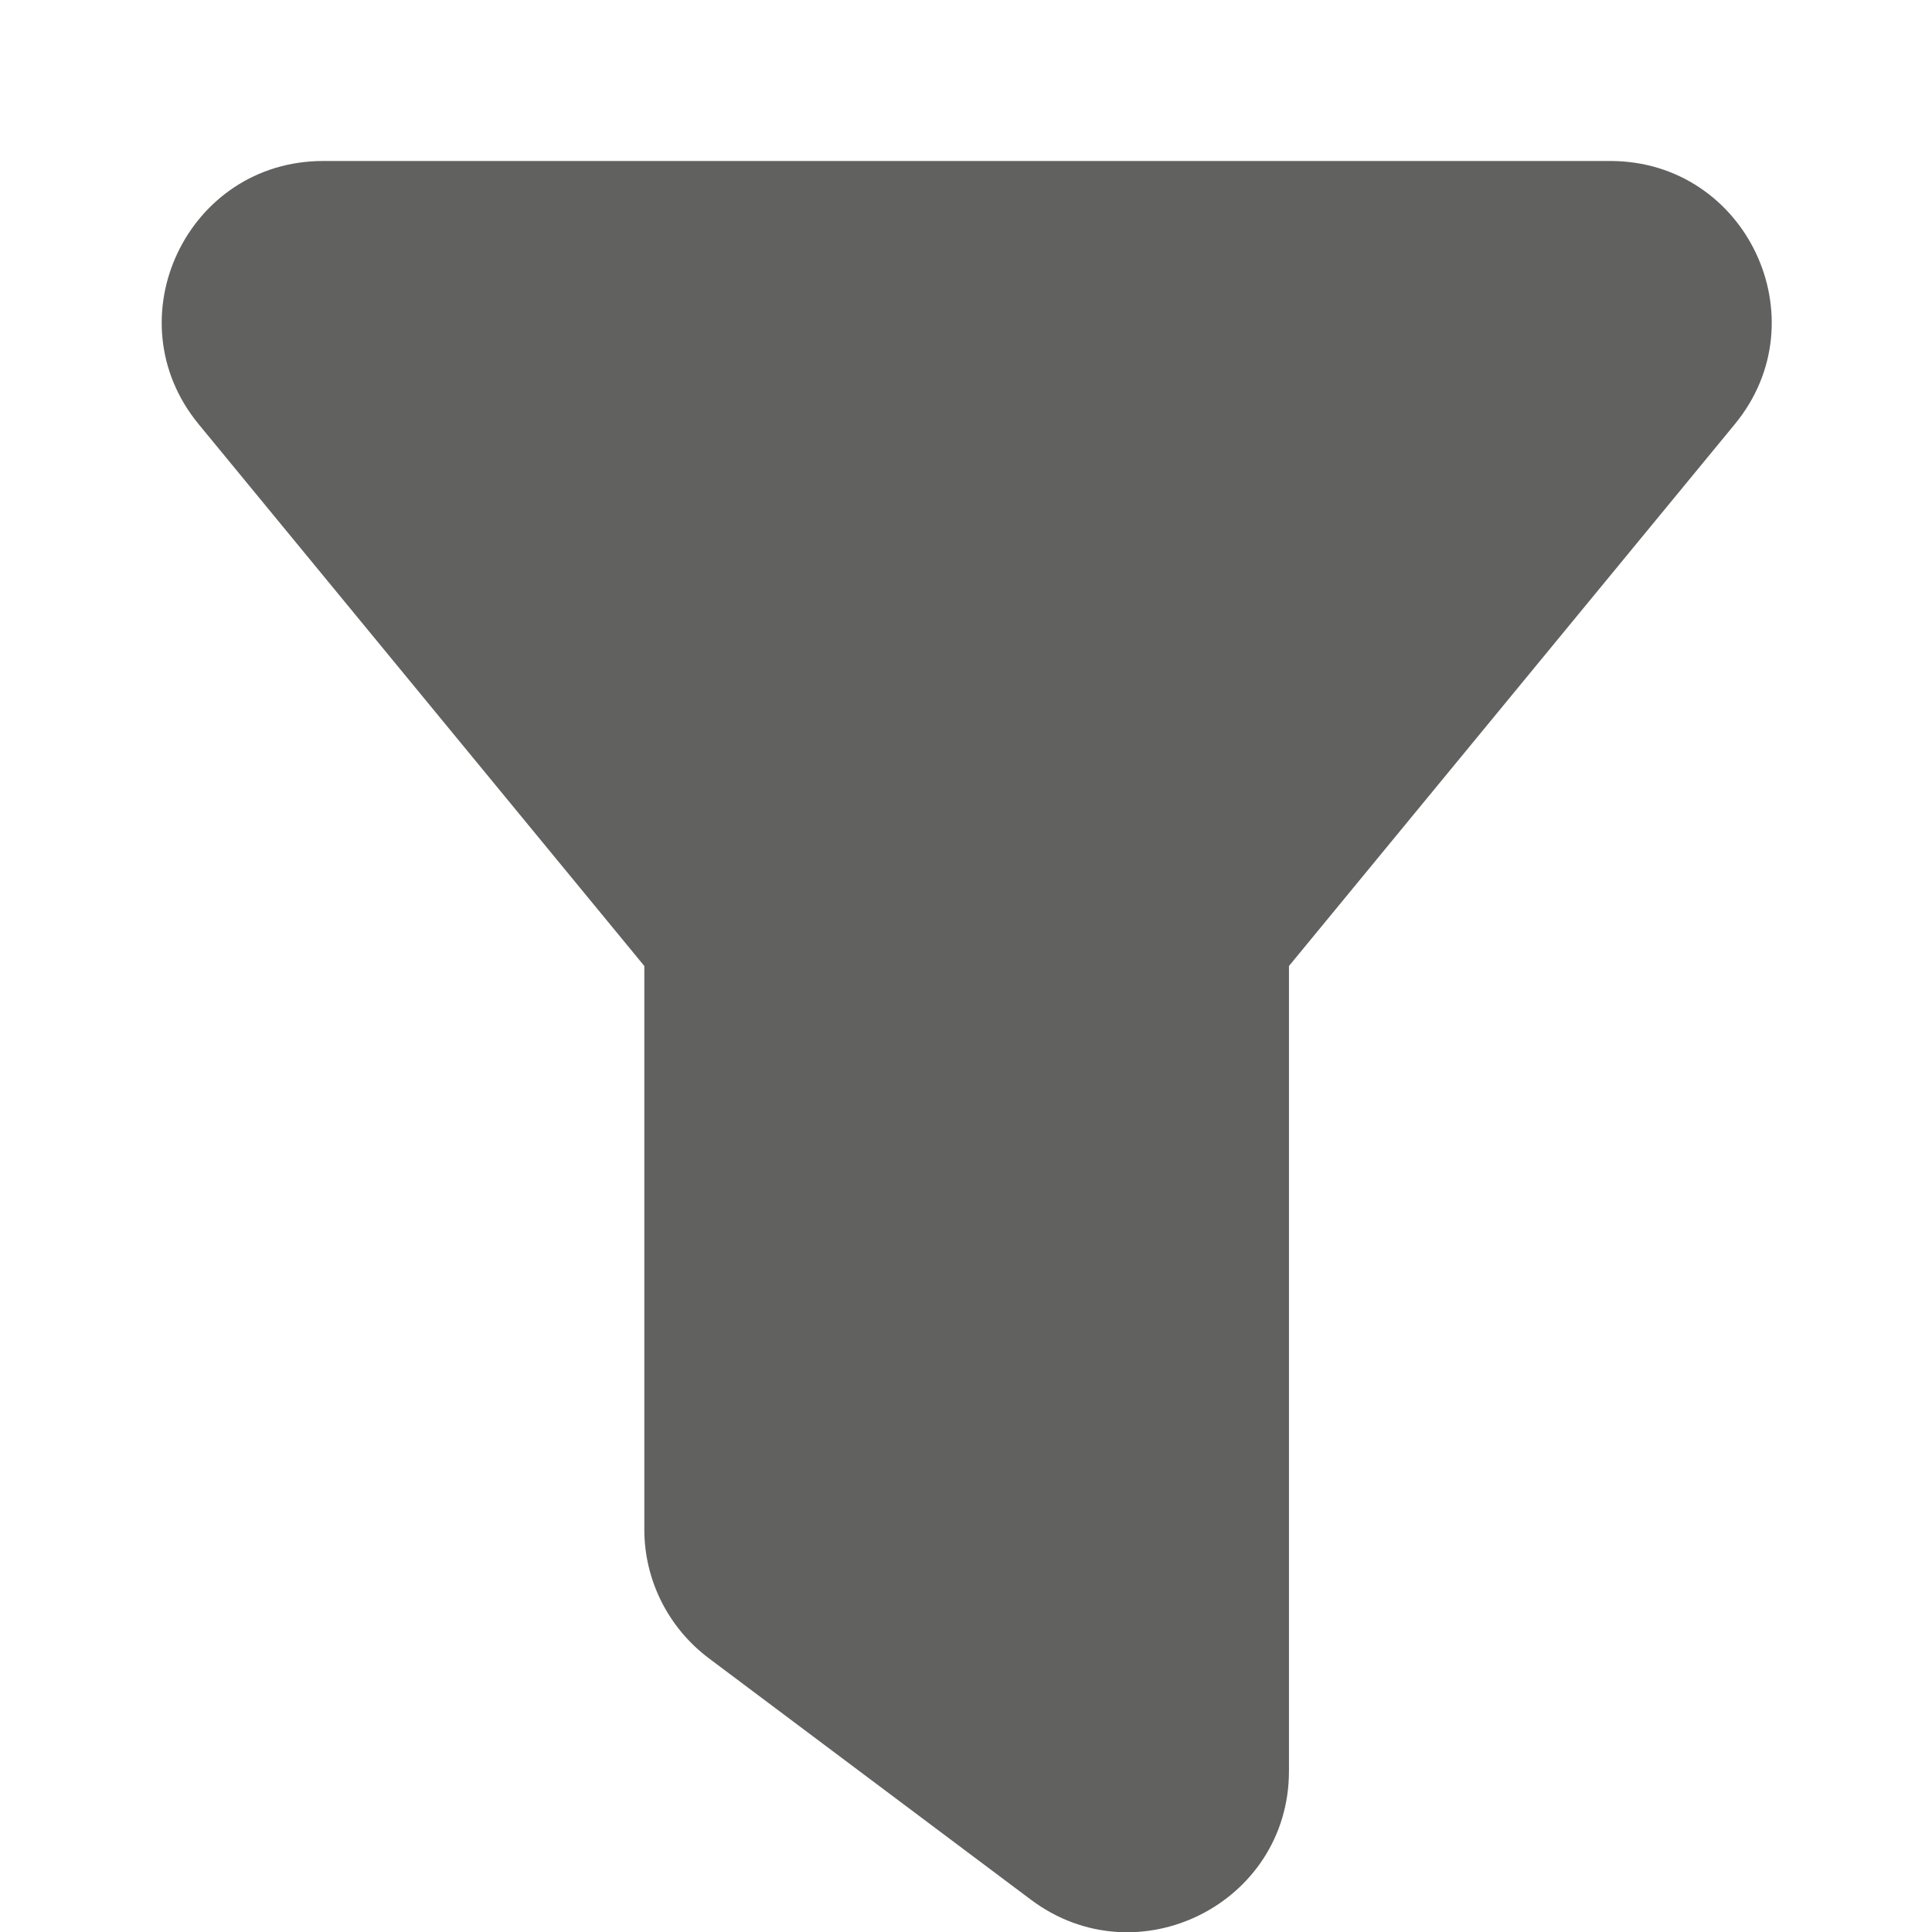 <svg width="12" height="12" viewBox="0 0 12 12" fill="none" xmlns="http://www.w3.org/2000/svg">
<path d="M10.775 2.635C11.312 1.983 10.847 1 10.002 1H2.007C1.162 1 0.697 1.982 1.234 2.635L4.002 6H8.006L10.775 2.635Z" fill="#616160"/>
<path d="M4.403 10.3C4.151 10.111 4.002 9.815 4.002 9.5L4.002 6H8.006L8.006 11C8.006 11.824 7.064 12.294 6.404 11.8L4.403 10.3Z" fill="#616160"/>
</svg>
